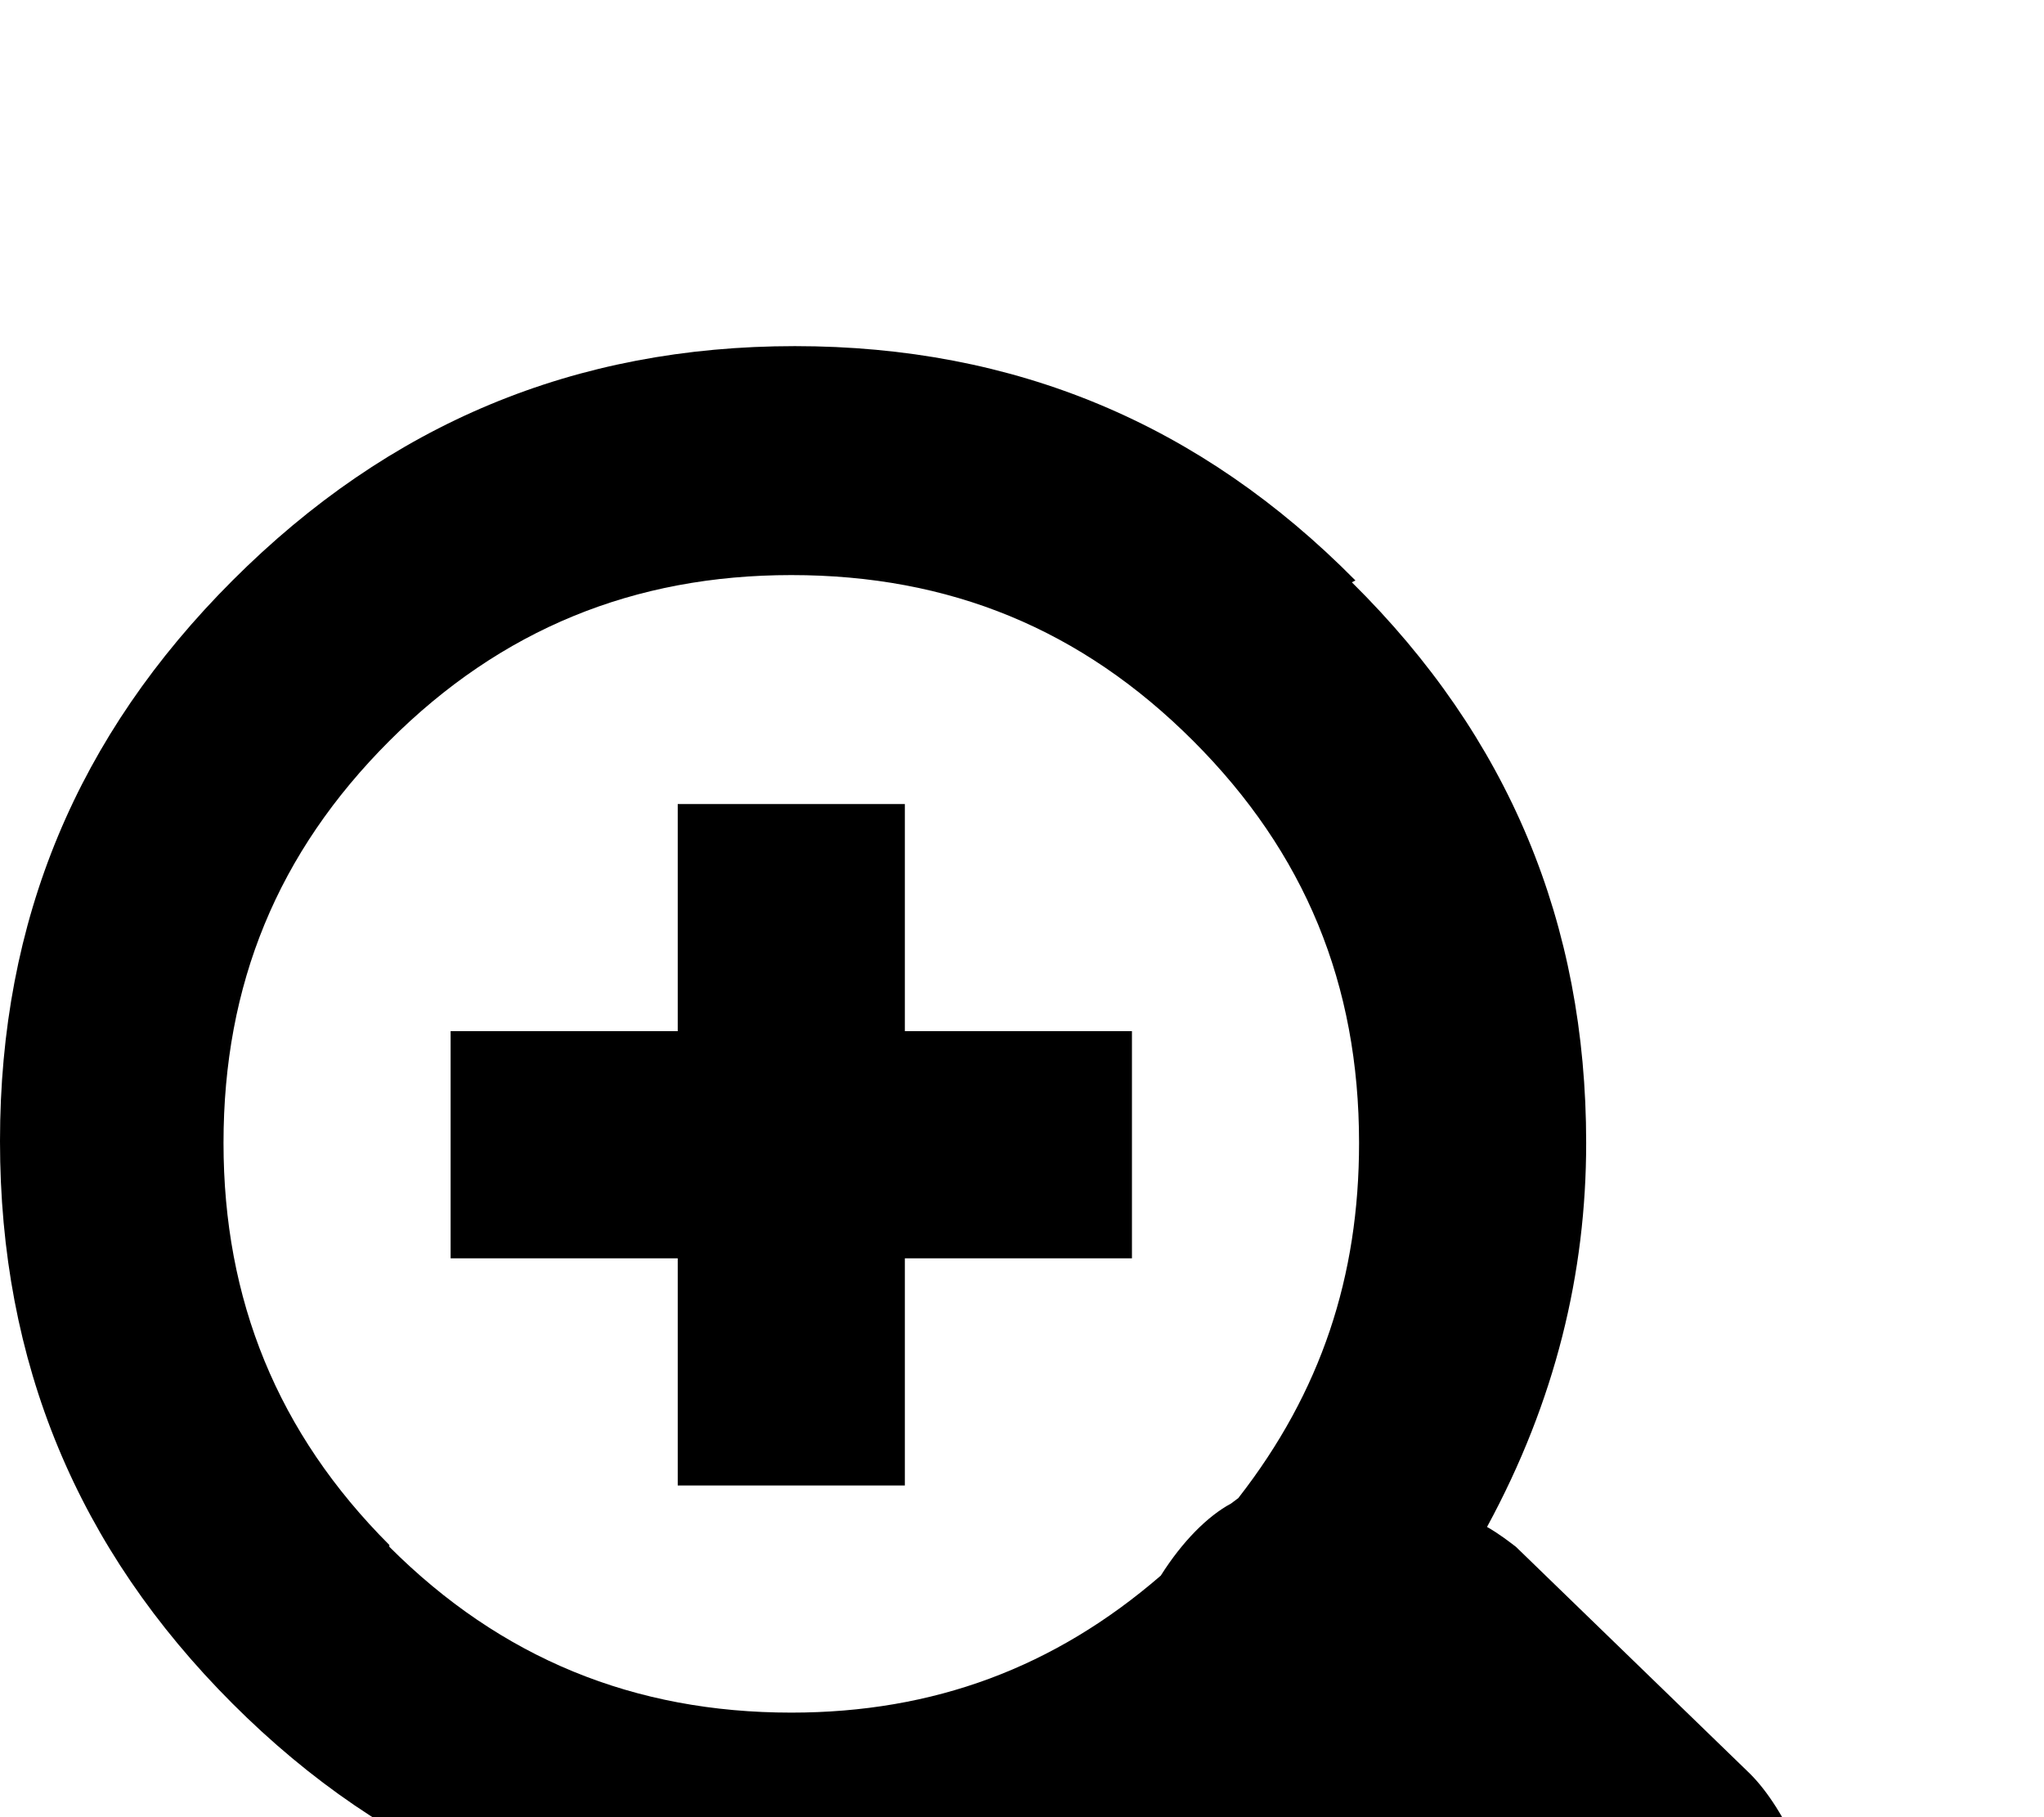 <svg xmlns="http://www.w3.org/2000/svg" viewBox="0 -192 1134 1008"><path fill="currentColor" d="M752 130l-2 1c87 86 130 189 130 311 0 72-17 143-55 213 7 4 12 8 16 11l130 126c20 20 38 61 38 90 0 36-14 68-37 92-24 23-56 37-92 37-29 0-70-18-90-38L664 843c-3-4-7-9-11-16-68 36-136 55-212 55-123 0-226-43-312-129S0 564 0 441s43-225 129-311C216 43 319 0 441 0s225 43 311 130zM216 665v1c62 62 136 92 223 92 79 0 146-25 205-76 12-19 26-33 39-40l4-3c46-59 67-123 67-197 0-88-30-161-92-223s-135-92-223-92c-87 0-161 30-223 92s-92 135-92 223c0 87 30 161 92 223zm34-285h126V254h126v126h126v126H502v126H376V506H250V380z"/></svg>
